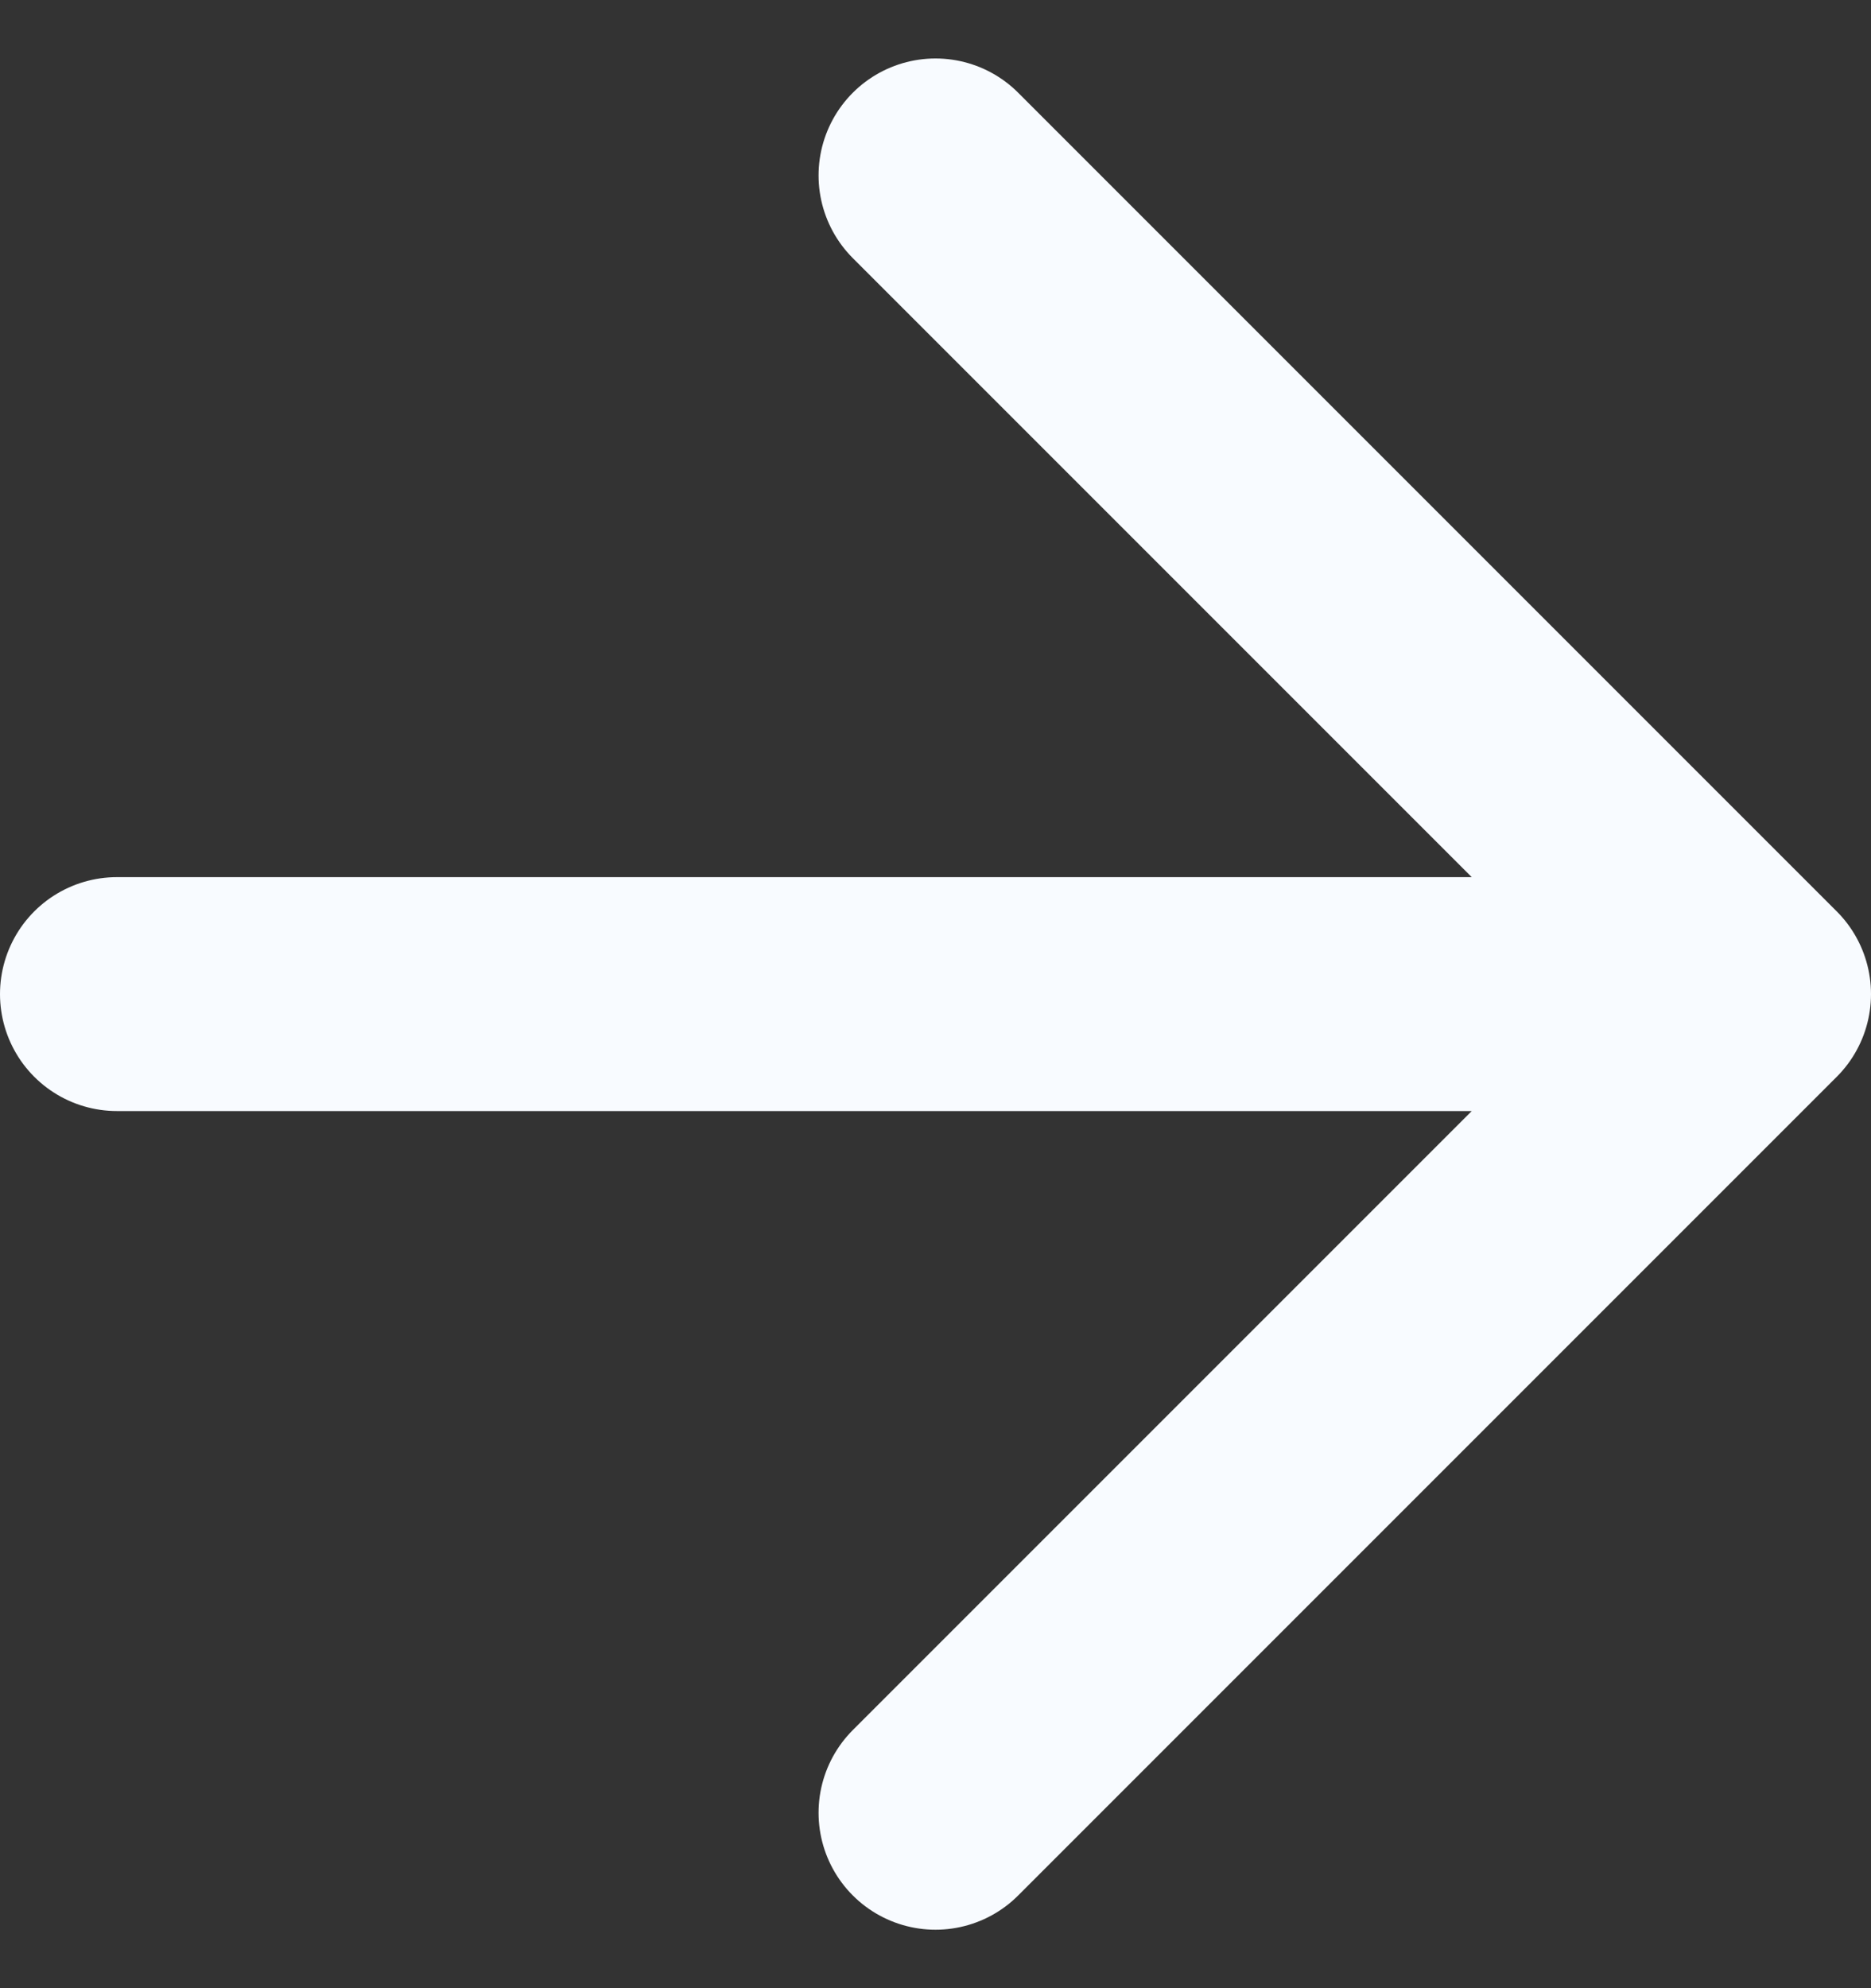 <svg width="16" height="17" viewBox="0 0 16 17" fill="none" xmlns="http://www.w3.org/2000/svg">
<rect x="0" y="0" width="16" height="17" fill="#333333" stroke="none"/>
<path d="M1 8.5H15M15 8.5L8 1.5M15 8.5L8 15.5" stroke="#F8FBFF" stroke-width="2" stroke-linecap="round" stroke-linejoin="round"/>
</svg>
